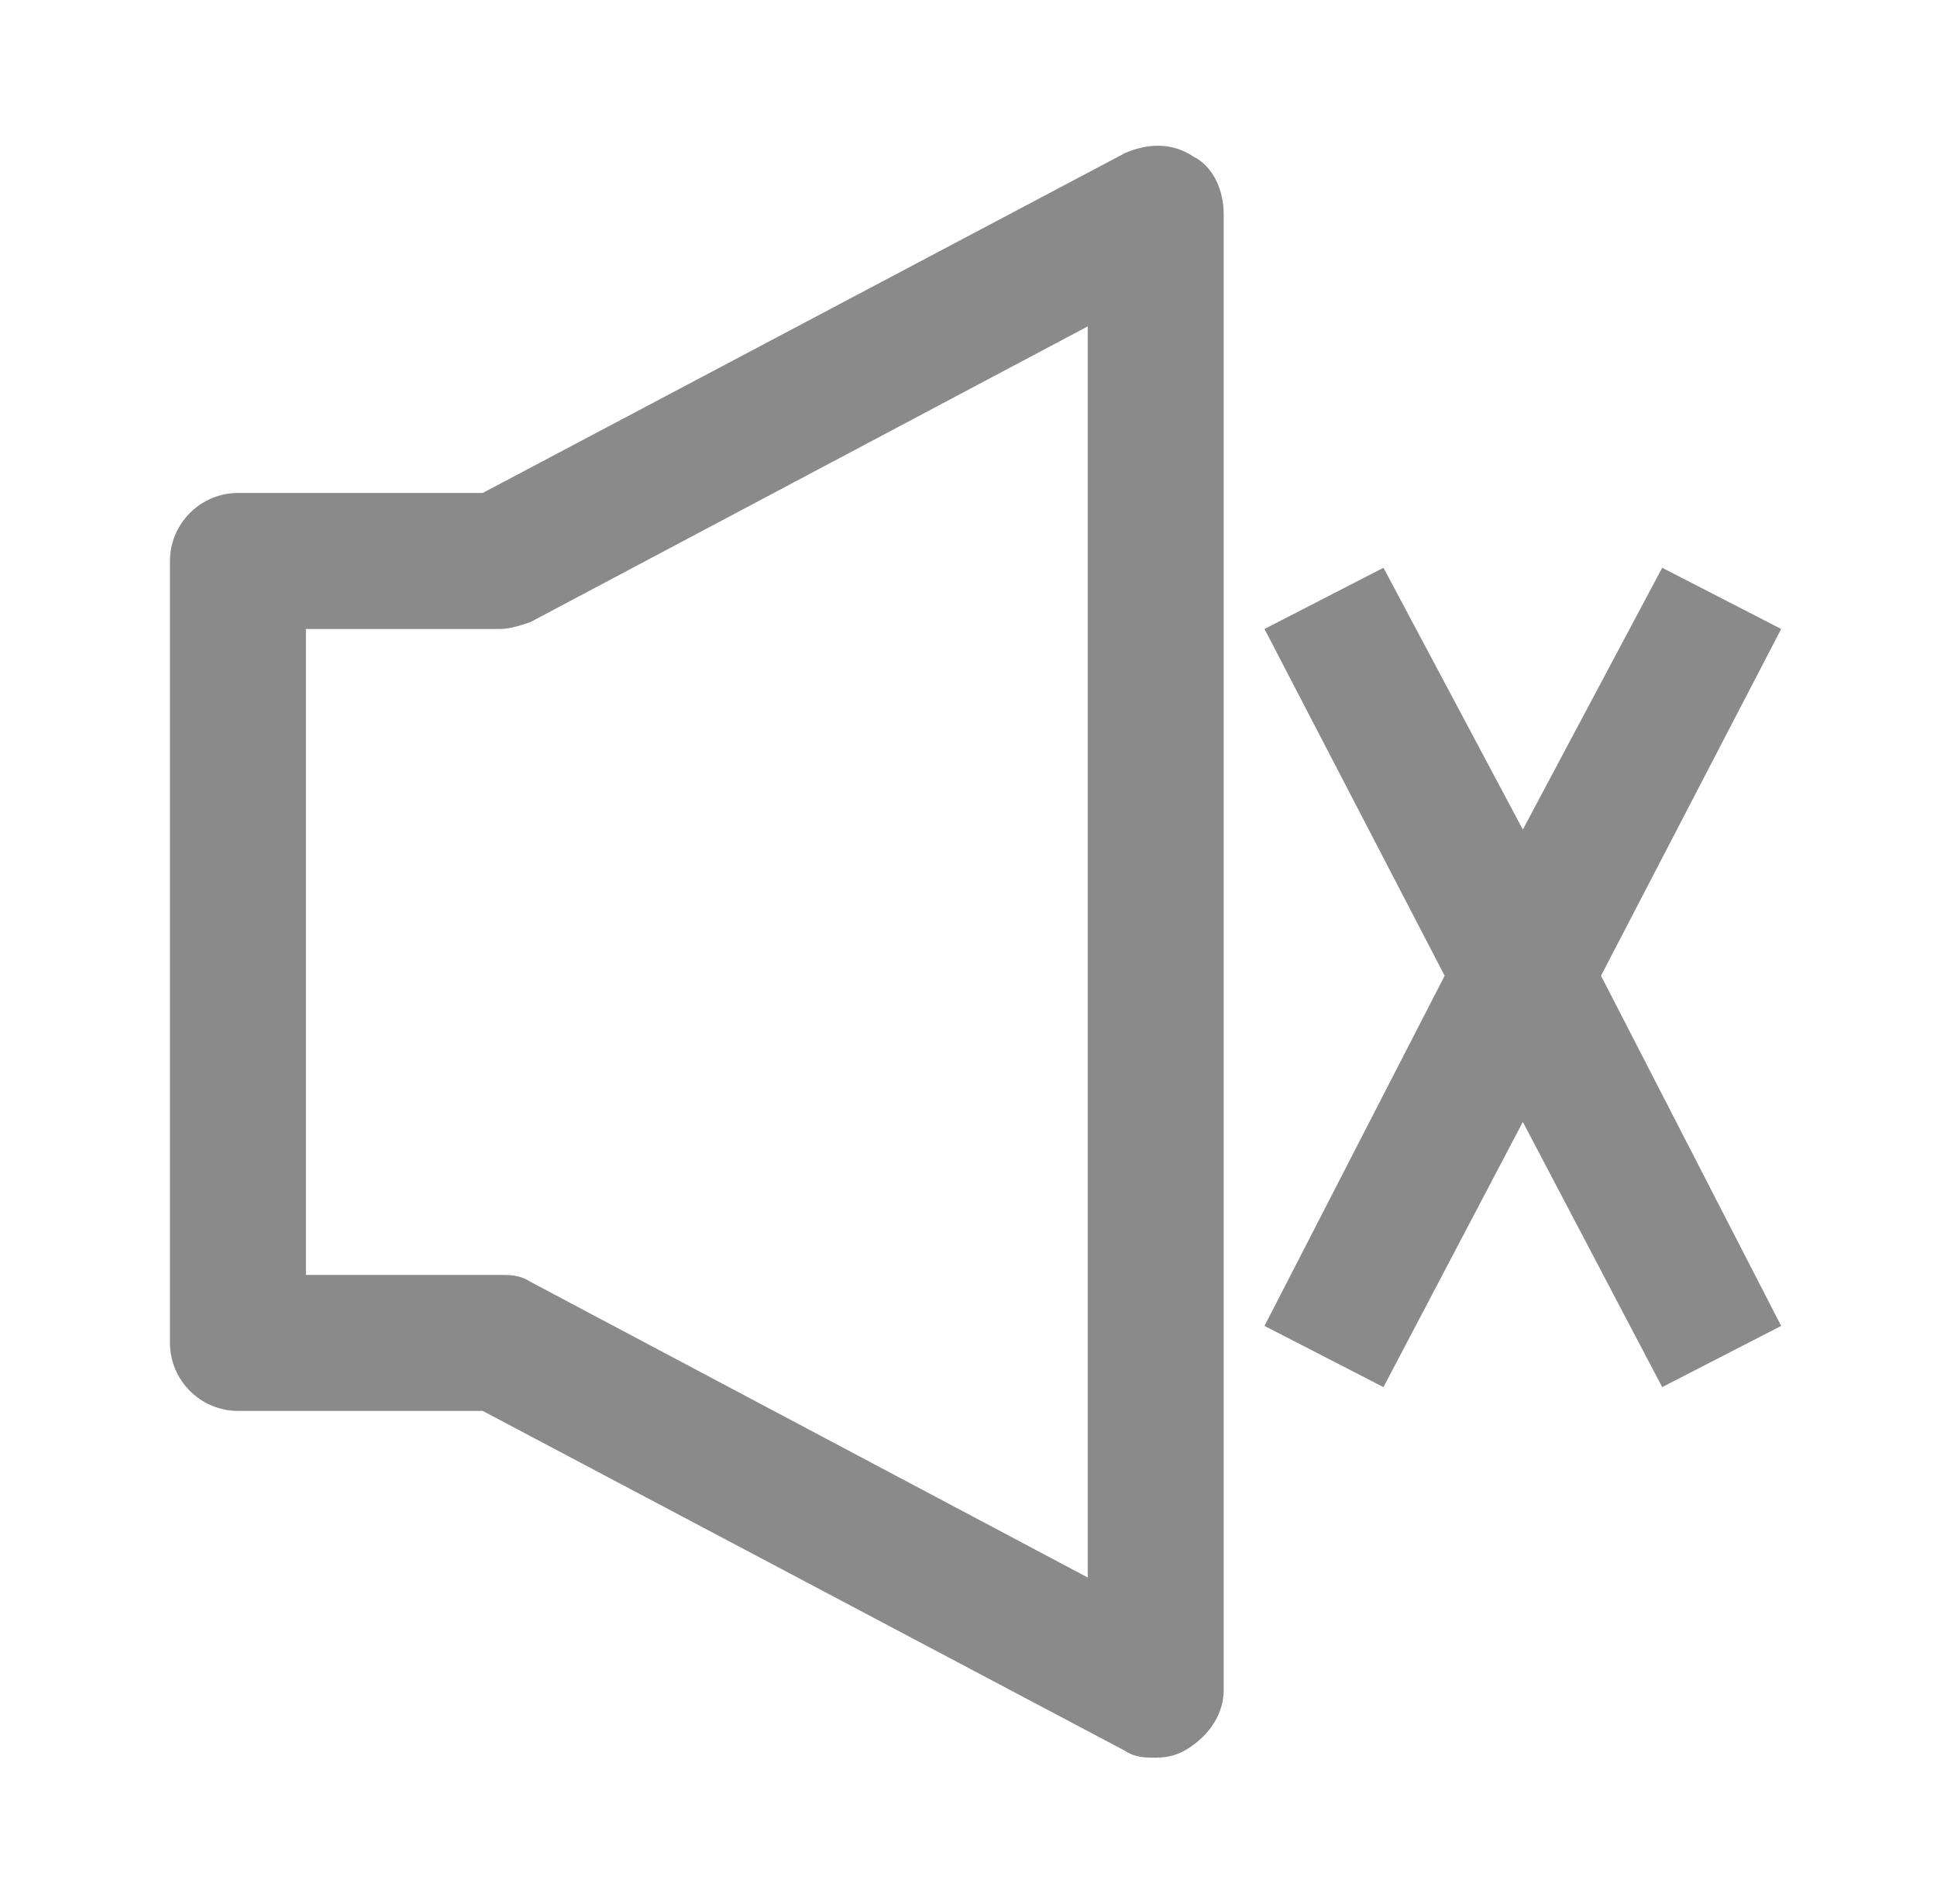 <?xml version="1.0" standalone="no"?><!DOCTYPE svg PUBLIC "-//W3C//DTD SVG 1.1//EN" "http://www.w3.org/Graphics/SVG/1.1/DTD/svg11.dtd"><svg t="1725282598544" class="icon" viewBox="0 0 1042 1024" version="1.1" xmlns="http://www.w3.org/2000/svg" p-id="43961" xmlns:xlink="http://www.w3.org/1999/xlink" width="32.562" height="32"><path d="M641.829 84.114c-10.971-7.314-23.771-7.314-36.571-1.829l-345.6 182.857H128c-20.114 0-36.571 16.457-36.571 36.571v420.571c0 20.114 16.457 36.571 36.571 36.571h131.657l345.6 182.857c5.486 3.657 10.971 3.657 16.457 3.657 7.314 0 12.8-1.829 18.286-5.486 10.971-7.314 18.286-18.286 18.286-31.086V115.2c0-12.8-5.486-25.6-16.457-31.086zM585.143 848.457l-299.886-159.086c-5.486-3.657-10.971-3.657-16.457-3.657H164.571v-347.429h104.229c5.486 0 10.971-1.829 16.457-3.657L585.143 175.543v672.914zM958.171 338.286l-64-32.914-74.971 140.8-74.971-140.8-64 32.914 96.914 186.514L680.229 713.143l64 32.914 74.971-142.629 74.971 142.629 64-32.914-96.914-188.343 96.914-186.514z" p-id="43962" fill="#8a8a8a"></path></svg>
